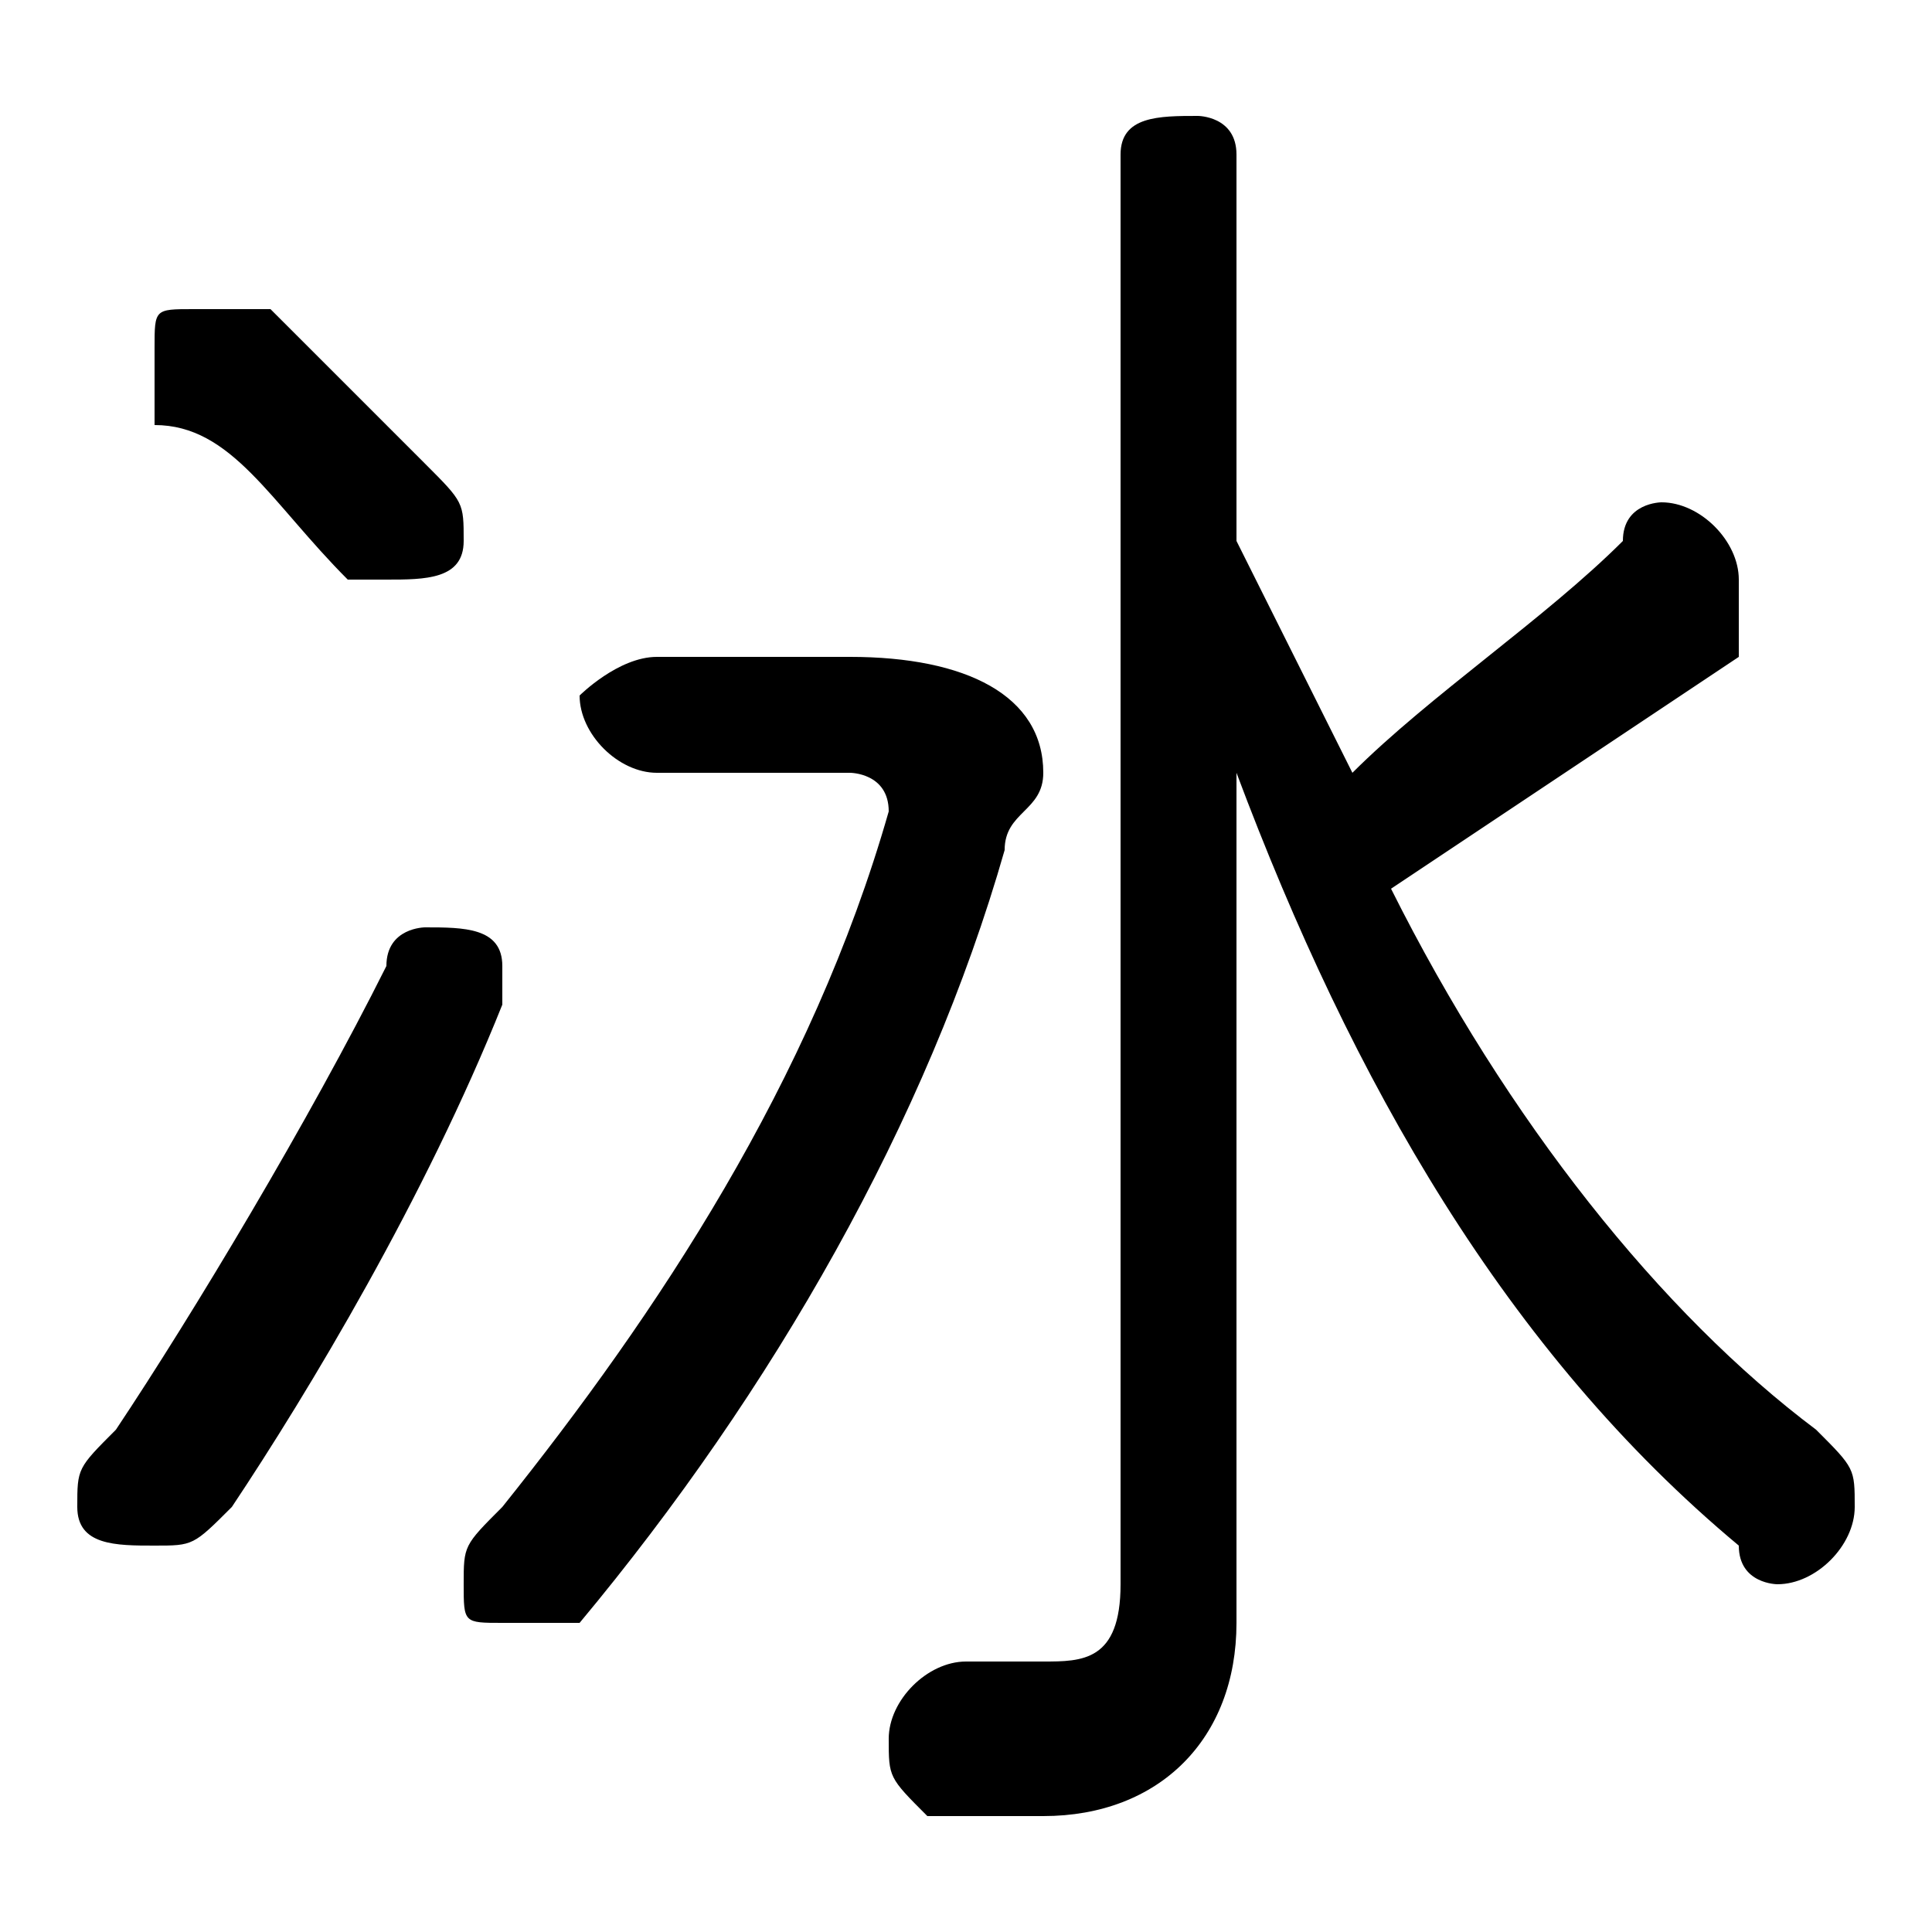<svg xmlns="http://www.w3.org/2000/svg" viewBox="0 -44.0 50.0 50.0">
    <rect x="0" y="-44.0" width="50.0" height="50.0" fill="#808080" stroke="none"/>
    <g transform="scale(1, -1)">
        <!-- ボディの枠 -->
        <rect x="0" y="-6.0" width="50.0" height="50.0"
            stroke="white" fill="white"/>
        <!-- グリフ座標系の原点 -->
        <circle cx="0" cy="0" r="5" fill="white"/>
        <!-- グリフのアウトライン -->
        <g style="fill:black;stroke:#000000;stroke-width:0;stroke-linecap:round;stroke-linejoin:round;">
        <path d="M 32.0 24.0 C 35.0 16.0 39.0 9.0 45.0 4.0 C 45.0 3.0 46.0 3.0 46.0 3.0 C 47.0 3.0 48.0 4.0 48.0 5.0 C 48.0 6.0 48.0 6.0 47.0 7.0 C 43.0 10.0 39.0 15.0 36.0 21.0 C 39.0 23.0 42.0 25.0 45.0 27.0 C 45.0 28.0 45.0 28.0 45.0 29.0 C 45.0 30.0 44.0 31.0 43.0 31.0 C 43.0 31.0 42.0 31.0 42.0 30.0 C 40.0 28.0 37.0 26.0 35.0 24.0 C 34.0 26.0 33.0 28.0 32.0 30.0 L 32.0 40.0 C 32.0 41.0 31.0 41.0 31.0 41.0 C 30.0 41.0 29.0 41.0 29.0 40.0 L 29.0 3.0 C 29.0 1.0 28.0 1.0 27.0 1.0 C 26.0 1.0 26.0 1.0 25.0 1.0 C 24.0 1.0 23.0 0.0 23.0 -1.0 C 23.0 -2.0 23.0 -2.0 24.0 -3.0 C 25.0 -3.0 26.0 -3.0 27.0 -3.0 C 30.0 -3.0 32.0 -1.0 32.0 2.0 L 32.0 12.0 Z M 7.0 36.0 C 6.0 36.0 6.0 36.0 5.0 36.0 C 4.0 36.0 4.0 36.0 4.0 35.0 C 4.0 34.0 4.0 34.0 4.0 33.0 C 6.0 33.0 7.0 31.0 9.0 29.0 C 9.0 29.0 10.0 29.0 10.0 29.0 C 11.0 29.0 12.0 29.0 12.0 30.0 C 12.0 31.0 12.0 31.0 11.0 32.0 C 10.0 33.0 8.0 35.0 7.0 36.0 Z M 10.0 19.0 C 8.0 15.0 5.0 10.0 3.0 7.0 C 2.0 6.0 2.0 6.0 2.0 5.0 C 2.0 4.0 3.0 4.0 4.0 4.0 C 5.0 4.0 5.0 4.0 6.0 5.0 C 8.0 8.0 11.0 13.0 13.0 18.0 C 13.0 18.0 13.0 19.0 13.0 19.0 C 13.0 20.0 12.0 20.0 11.0 20.0 C 11.0 20.0 10.0 20.0 10.0 19.0 Z M 17.0 27.0 C 16.0 27.0 15.0 26.0 15.0 26.0 C 15.0 25.0 16.0 24.0 17.0 24.0 L 22.0 24.0 C 22.0 24.0 23.0 24.0 23.0 23.0 C 23.0 23.0 23.0 23.0 23.0 23.0 C 21.0 16.0 17.0 10.0 13.0 5.0 C 12.0 4.0 12.0 4.0 12.0 3.0 C 12.0 2.0 12.0 2.0 13.0 2.0 C 14.0 2.0 14.0 2.0 15.0 2.0 C 20.0 8.0 24.0 15.0 26.0 22.0 C 26.0 23.0 27.0 23.0 27.0 24.0 C 27.0 26.0 25.0 27.0 22.0 27.0 Z"/>
    </g>
    </g>
</svg>

